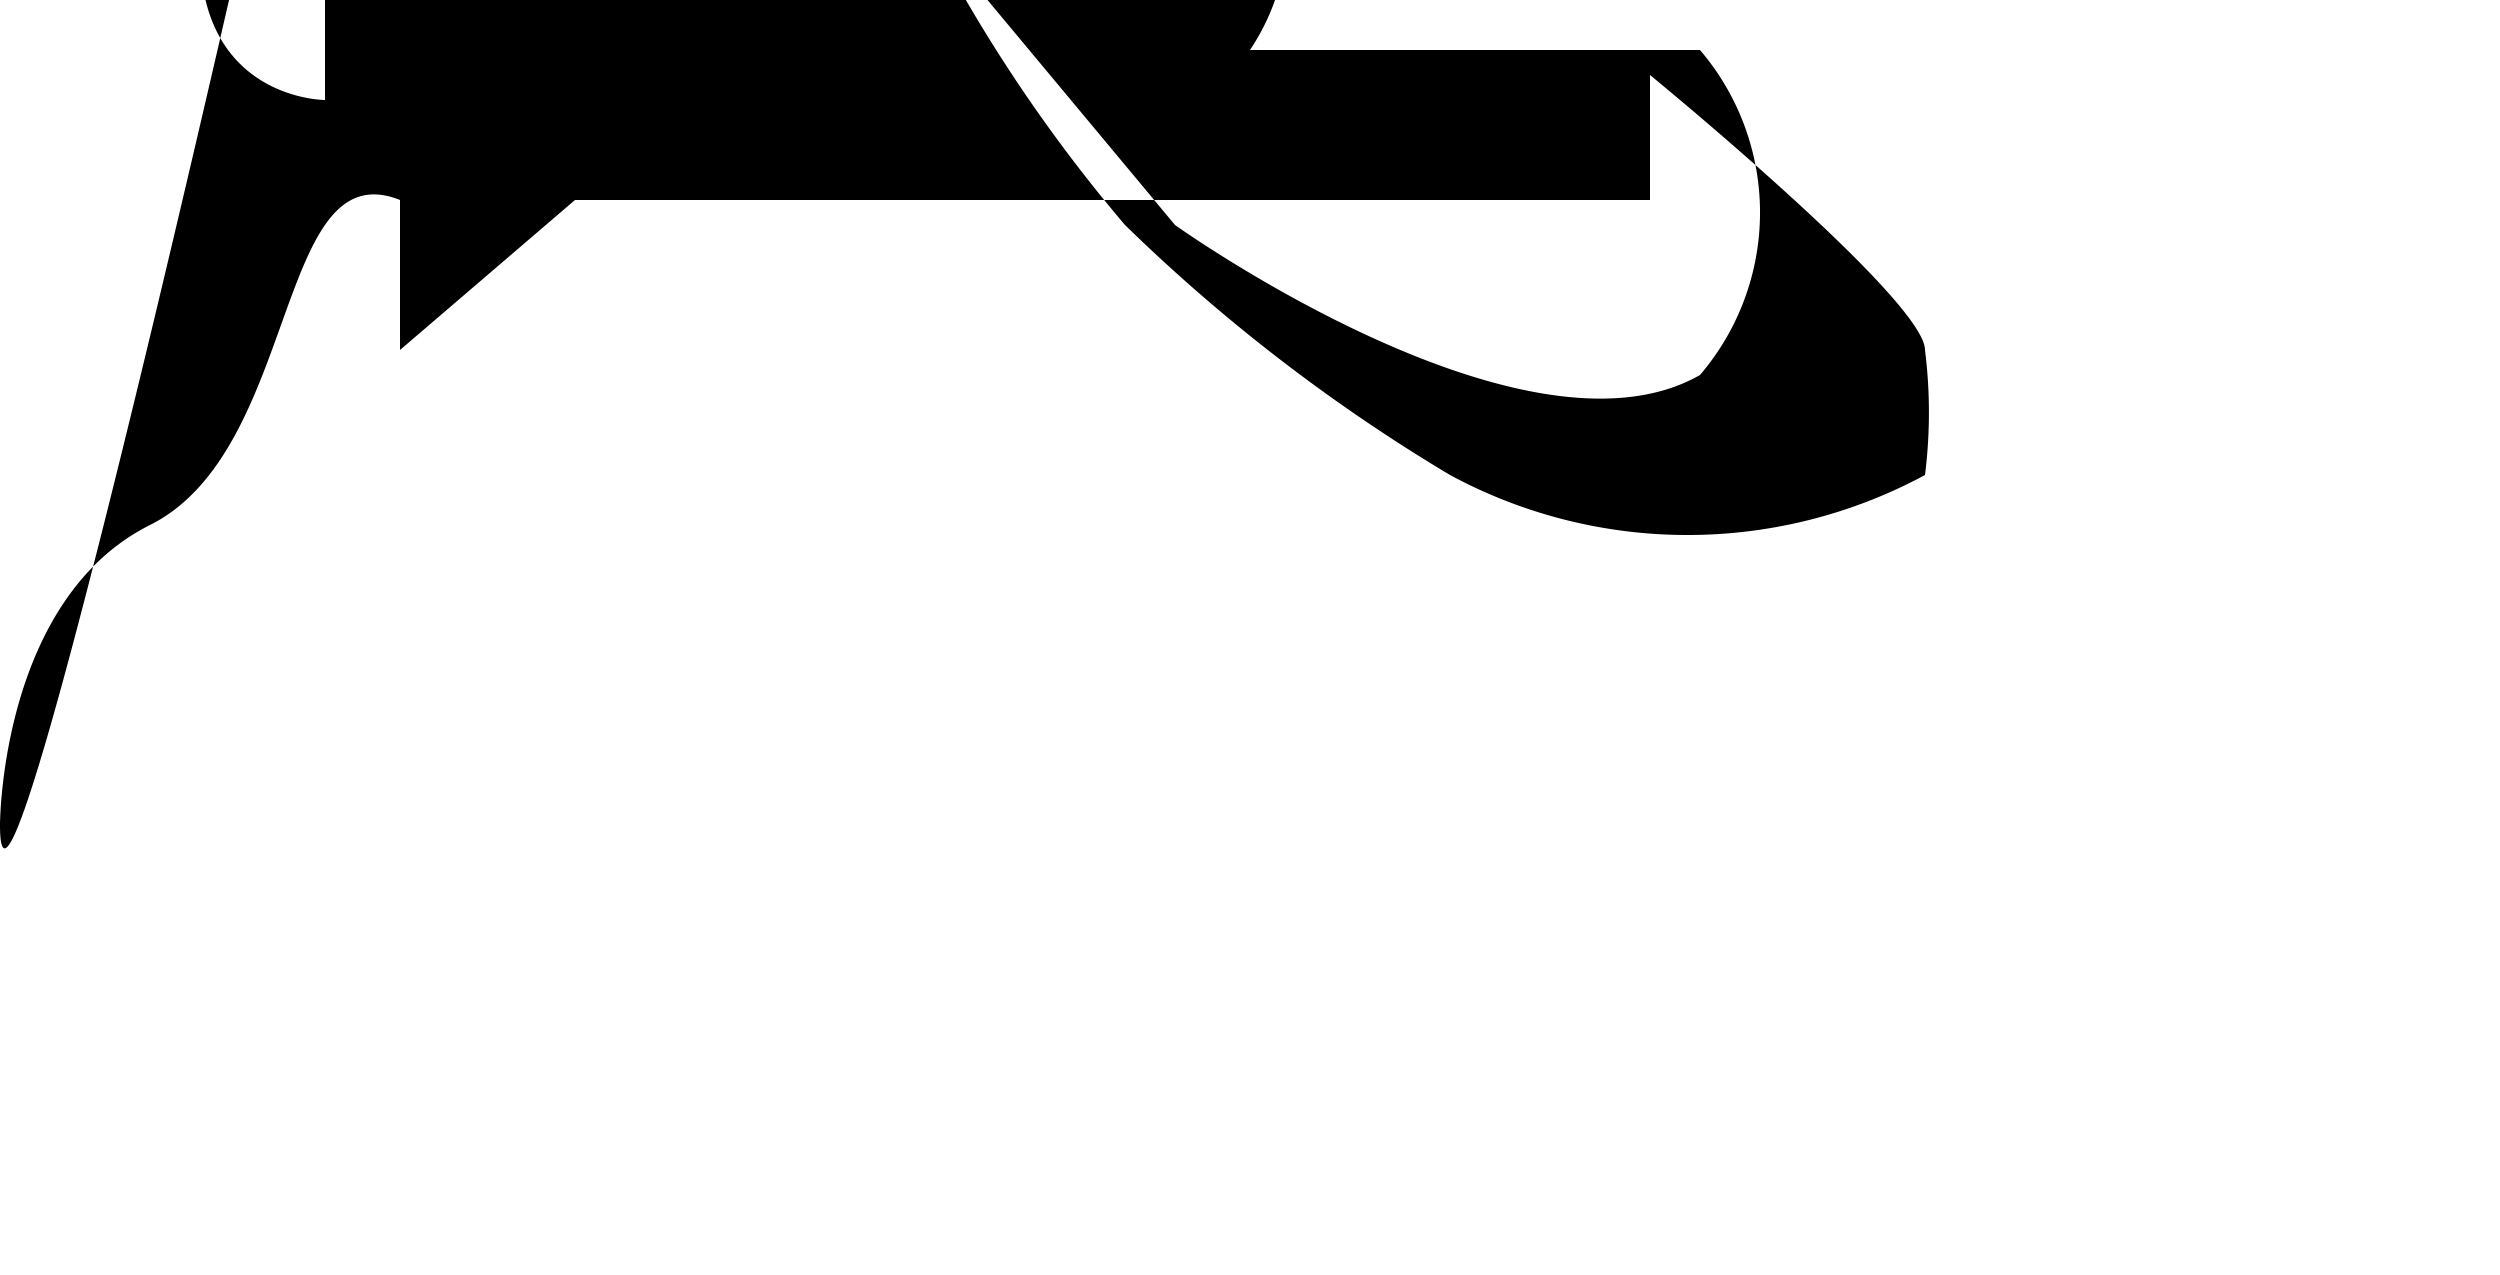 <svg xmlns="http://www.w3.org/2000/svg" viewBox="0 0 1 0.51"><path d="M-193.12-421.09a0,0,0,0,1,0,0s0-.09.06-.12.05-.15.1-.13h0l0,.06.07-.06h0v0h.05l0,0h0l0,0v0h.25v0h.13s0,0,0-.05,0,0,0,0h0s.11.09.11.11a.2.2,0,0,1,0,.05h0l0,0h0l0,0h0l0,0h0v0h0v0h0v0h0v0h0l0,0a.2.2,0,0,1-.19,0,.7.7,0,0,1-.13-.1.62.62,0,0,1-.08-.12v0a0,0,0,0,1,0,0s.1.12.1.12.14.1.21.06a.1.1,0,0,0,0-.13l0,0h-.18l0,0a.07.07,0,0,1,0,0l0,0,0,0a.09.09,0,0,0,0-.1v0a.41.41,0,0,0-.19,0c-.07,0-.07,0-.07,0l-.05.07,0,0h0l0,0h-.06v.05l0,0,0,0s-.05,0-.05-.06l0,0s0,0,0-.08l.05-.07S-193.12-421-193.12-421.09Z" transform="translate(193.12 421.42)"/></svg>